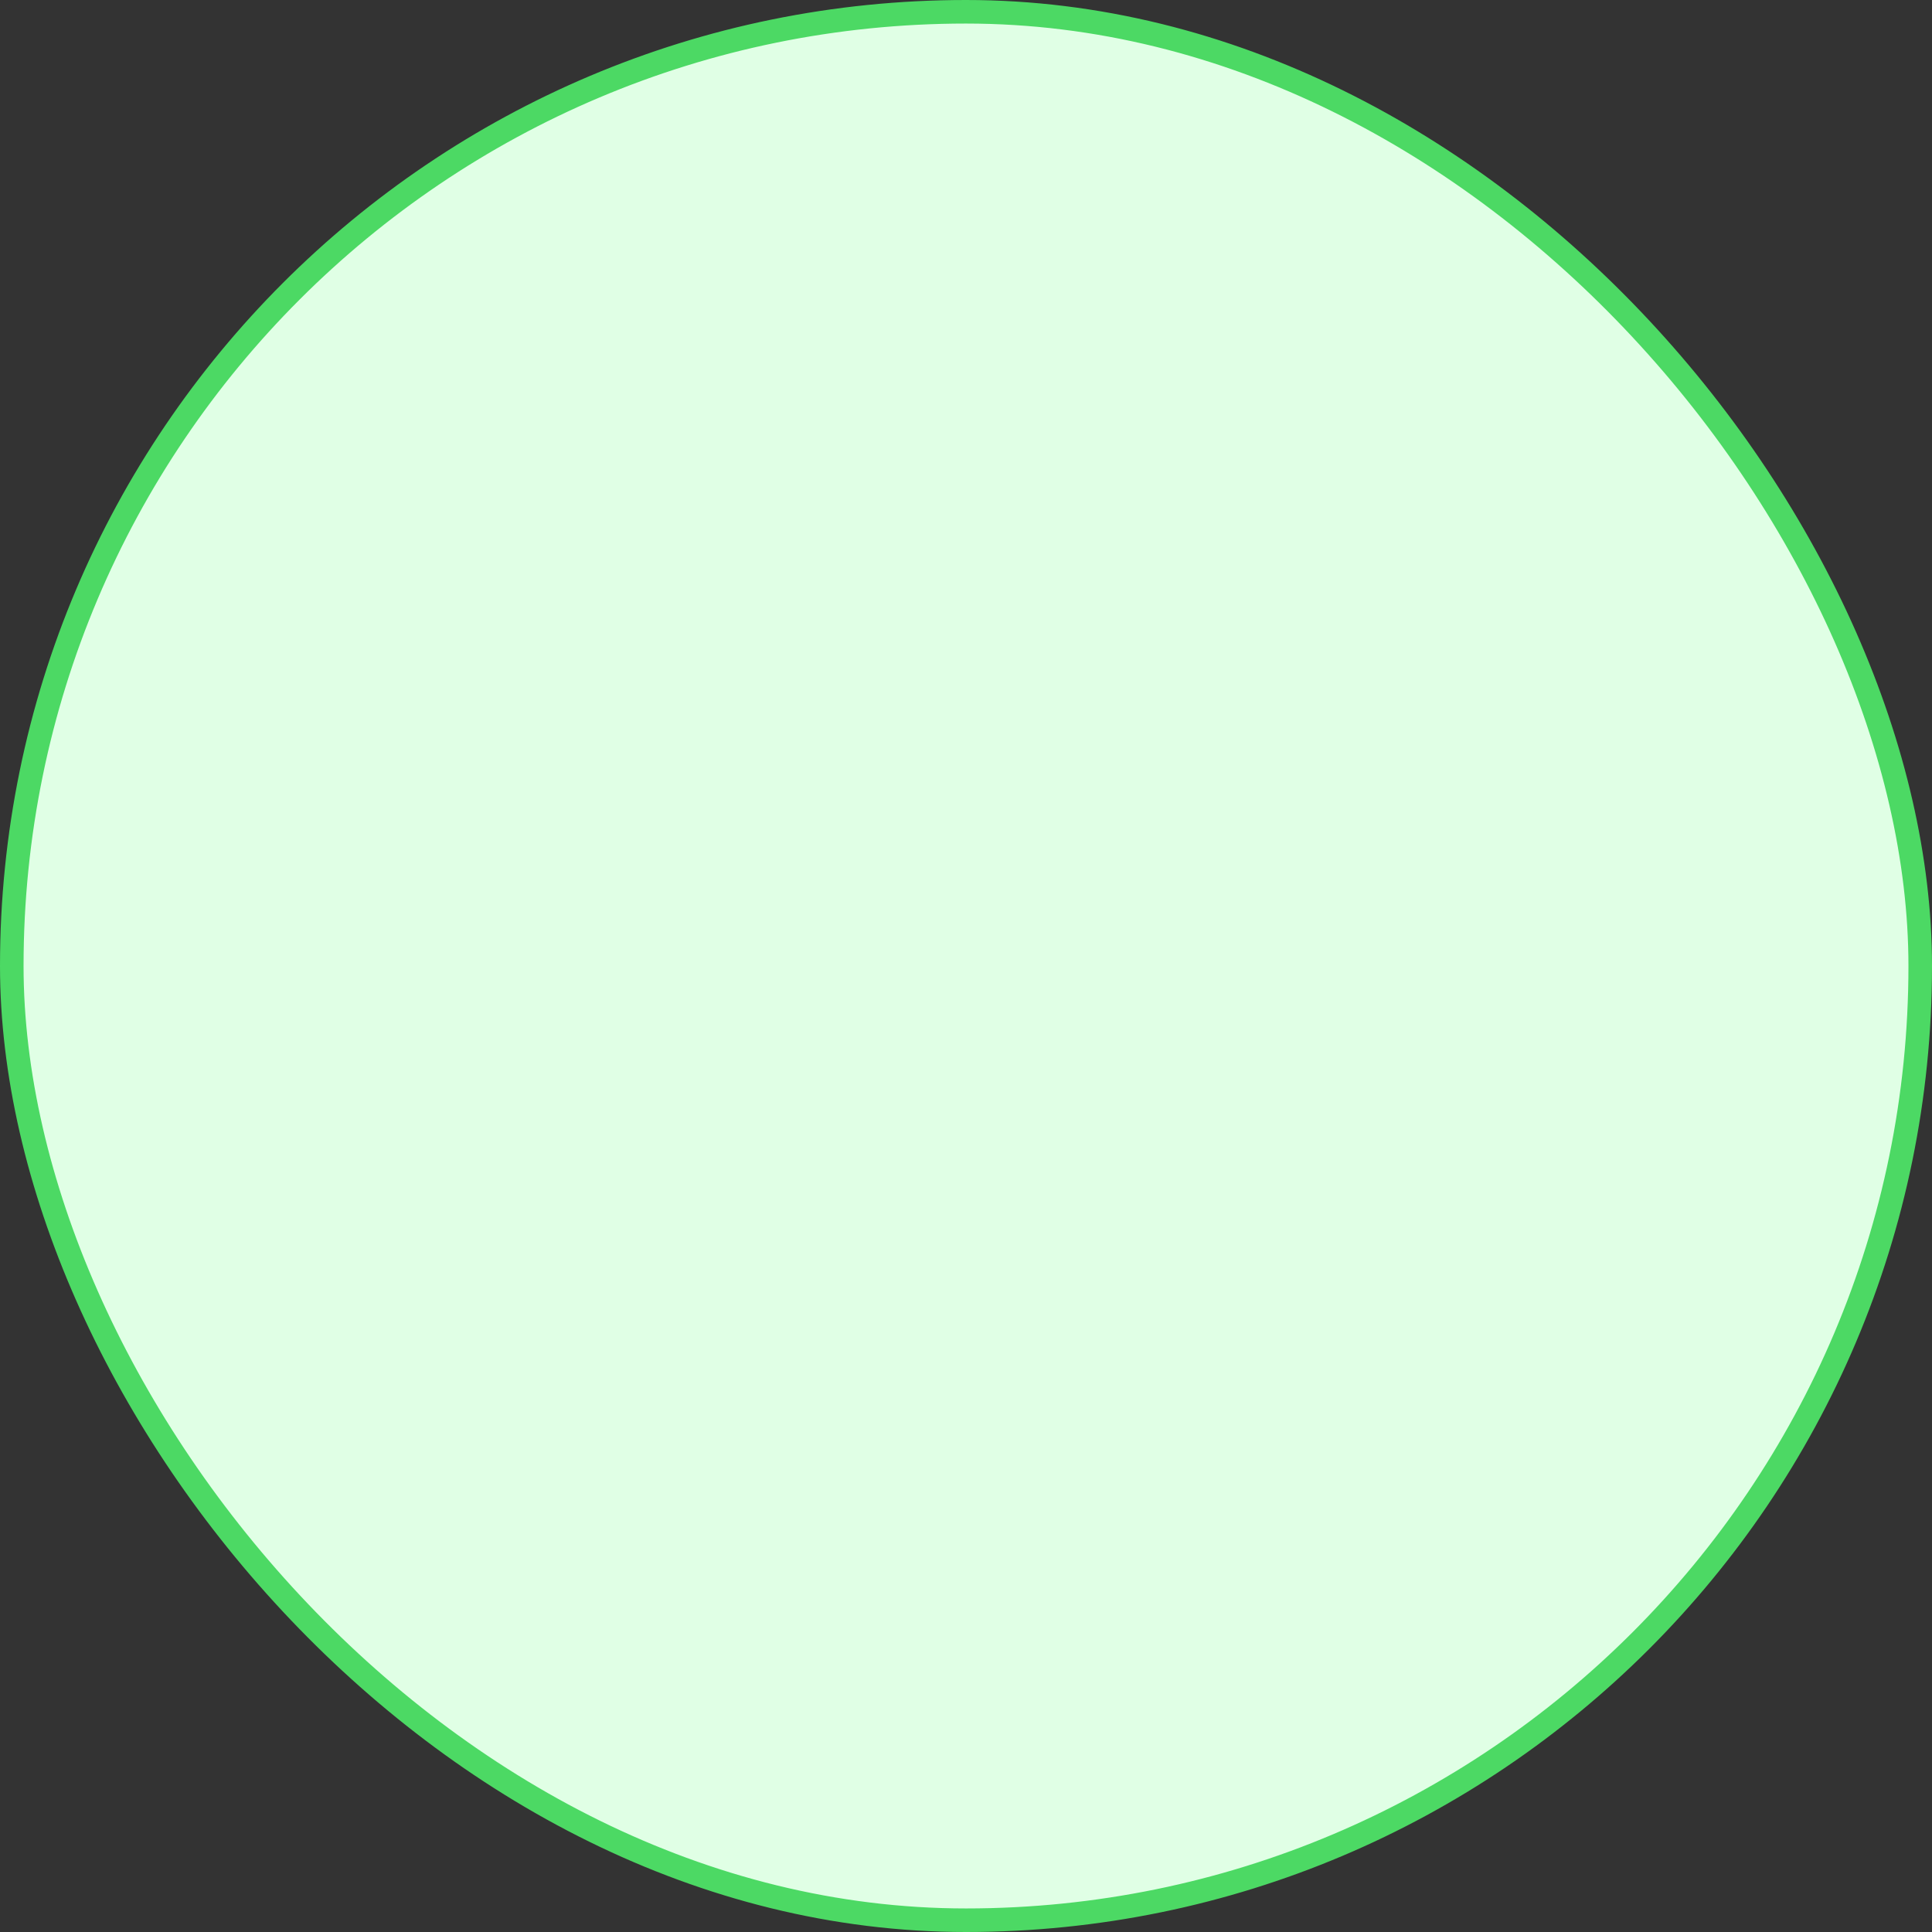 <svg width="164" height="164" viewBox="0 0 164 164" fill="none" xmlns="http://www.w3.org/2000/svg">
    <rect x="0" y="0" width="164" height="164" fill="#333333" stroke="none"/>
    <rect x="1" y="1" width="162" height="162" rx="81" fill="#E0FFE5" stroke="#4CD964"
        stroke-width="2" />
</svg>
